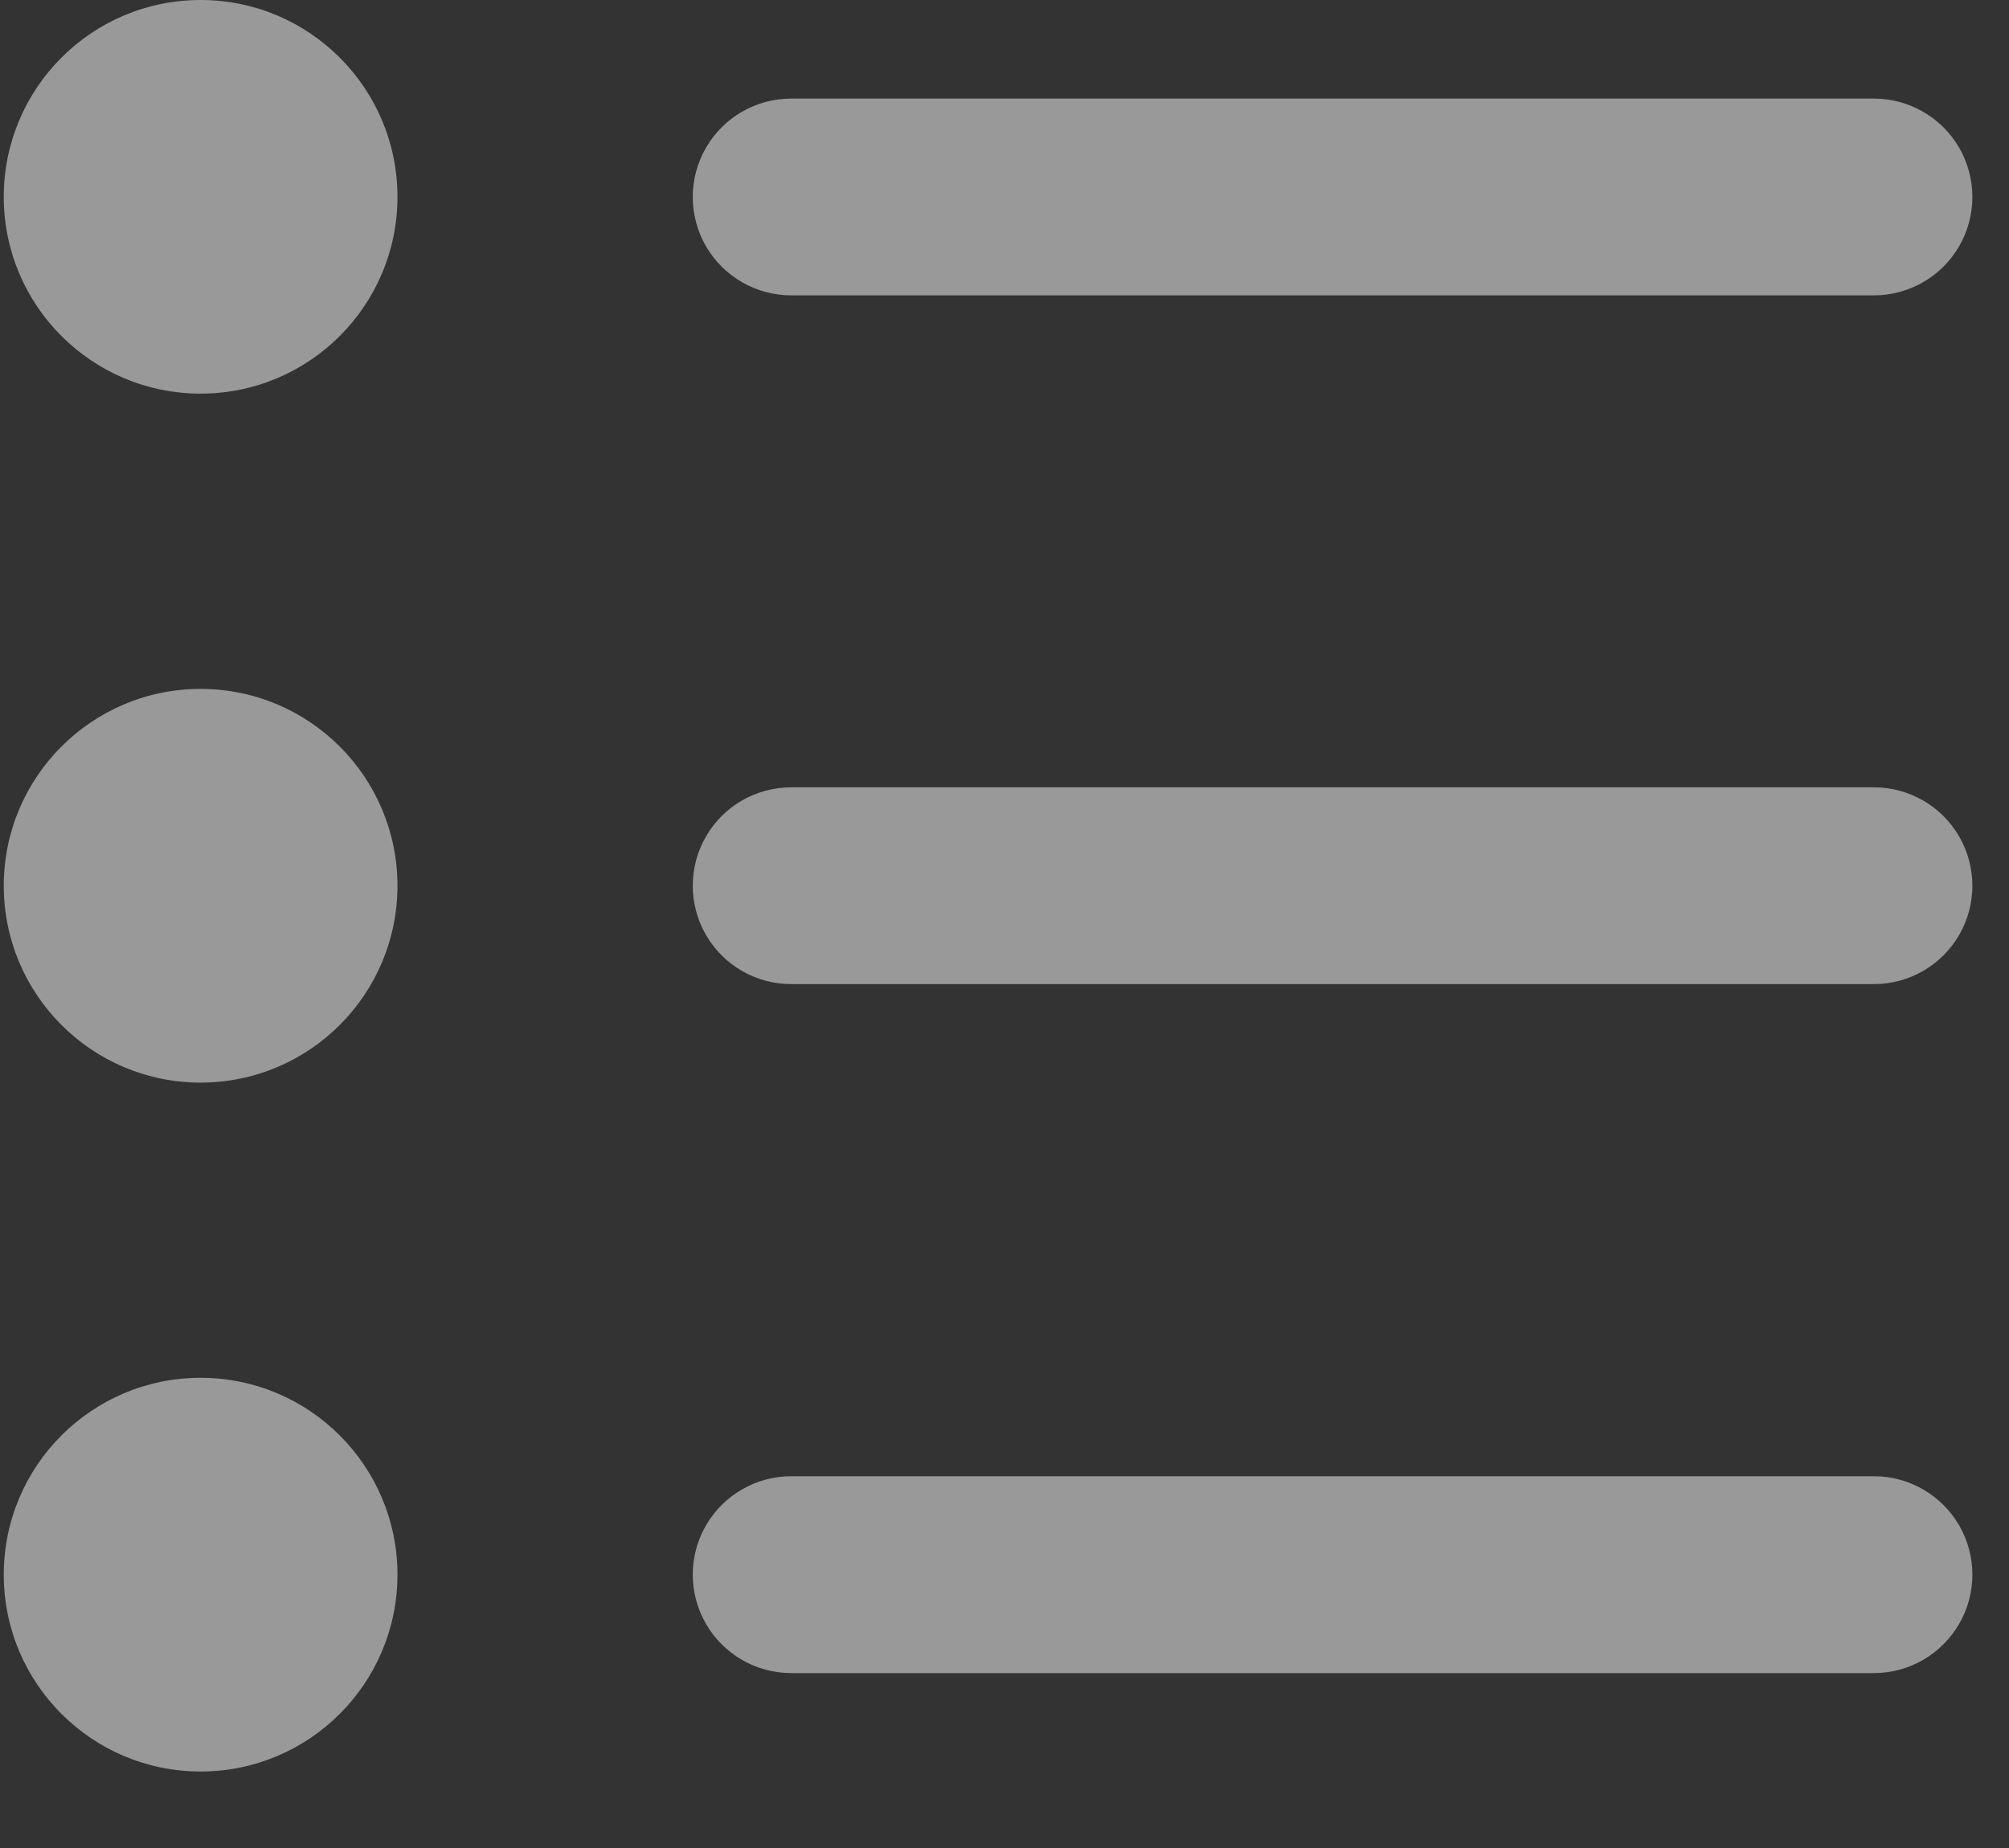 <svg width="25" height="23" viewBox="0 0 25 23" fill="none" xmlns="http://www.w3.org/2000/svg">
<rect x="0" y="0" width="25" height="23" fill="#333333" stroke="none"/>
<g opacity="0.5">
<path d="M4.946 2.45C4.946 3.803 3.849 4.899 2.496 4.899C1.144 4.899 0.047 3.803 0.047 2.45C0.047 1.097 1.144 0 2.496 0C3.849 0 4.946 1.097 4.946 2.45Z" fill="white"/>
<path d="M4.946 11.024C4.946 12.377 3.849 13.474 2.496 13.474C1.144 13.474 0.047 12.377 0.047 11.024C0.047 9.671 1.144 8.574 2.496 8.574C3.849 8.574 4.946 9.671 4.946 11.024Z" fill="white"/>
<path d="M4.946 19.598C4.946 20.951 3.849 22.048 2.496 22.048C1.144 22.048 0.047 20.951 0.047 19.598C0.047 18.245 1.144 17.148 2.496 17.148C3.849 17.148 4.946 18.245 4.946 19.598Z" fill="white"/>
<path d="M9.846 3.676H23.319C23.756 3.676 24.161 3.443 24.38 3.064C24.599 2.685 24.599 2.218 24.38 1.839C24.161 1.46 23.756 1.227 23.319 1.227H9.846C9.408 1.227 9.004 1.46 8.785 1.839C8.566 2.218 8.566 2.685 8.785 3.064C9.004 3.443 9.408 3.676 9.846 3.676Z" fill="white"/>
<path d="M23.319 9.799H9.846C9.408 9.799 9.004 10.032 8.785 10.411C8.566 10.79 8.566 11.257 8.785 11.636C9.004 12.015 9.408 12.248 9.846 12.248H23.319C23.756 12.248 24.161 12.015 24.38 11.636C24.599 11.257 24.599 10.79 24.38 10.411C24.161 10.032 23.756 9.799 23.319 9.799Z" fill="white"/>
<path d="M23.319 18.373H9.846C9.408 18.373 9.004 18.607 8.785 18.985C8.566 19.364 8.566 19.831 8.785 20.21C9.004 20.589 9.408 20.823 9.846 20.823H23.319C23.756 20.823 24.161 20.589 24.38 20.21C24.599 19.831 24.599 19.364 24.38 18.985C24.161 18.607 23.756 18.373 23.319 18.373Z" fill="white"/>
</g>
</svg>
